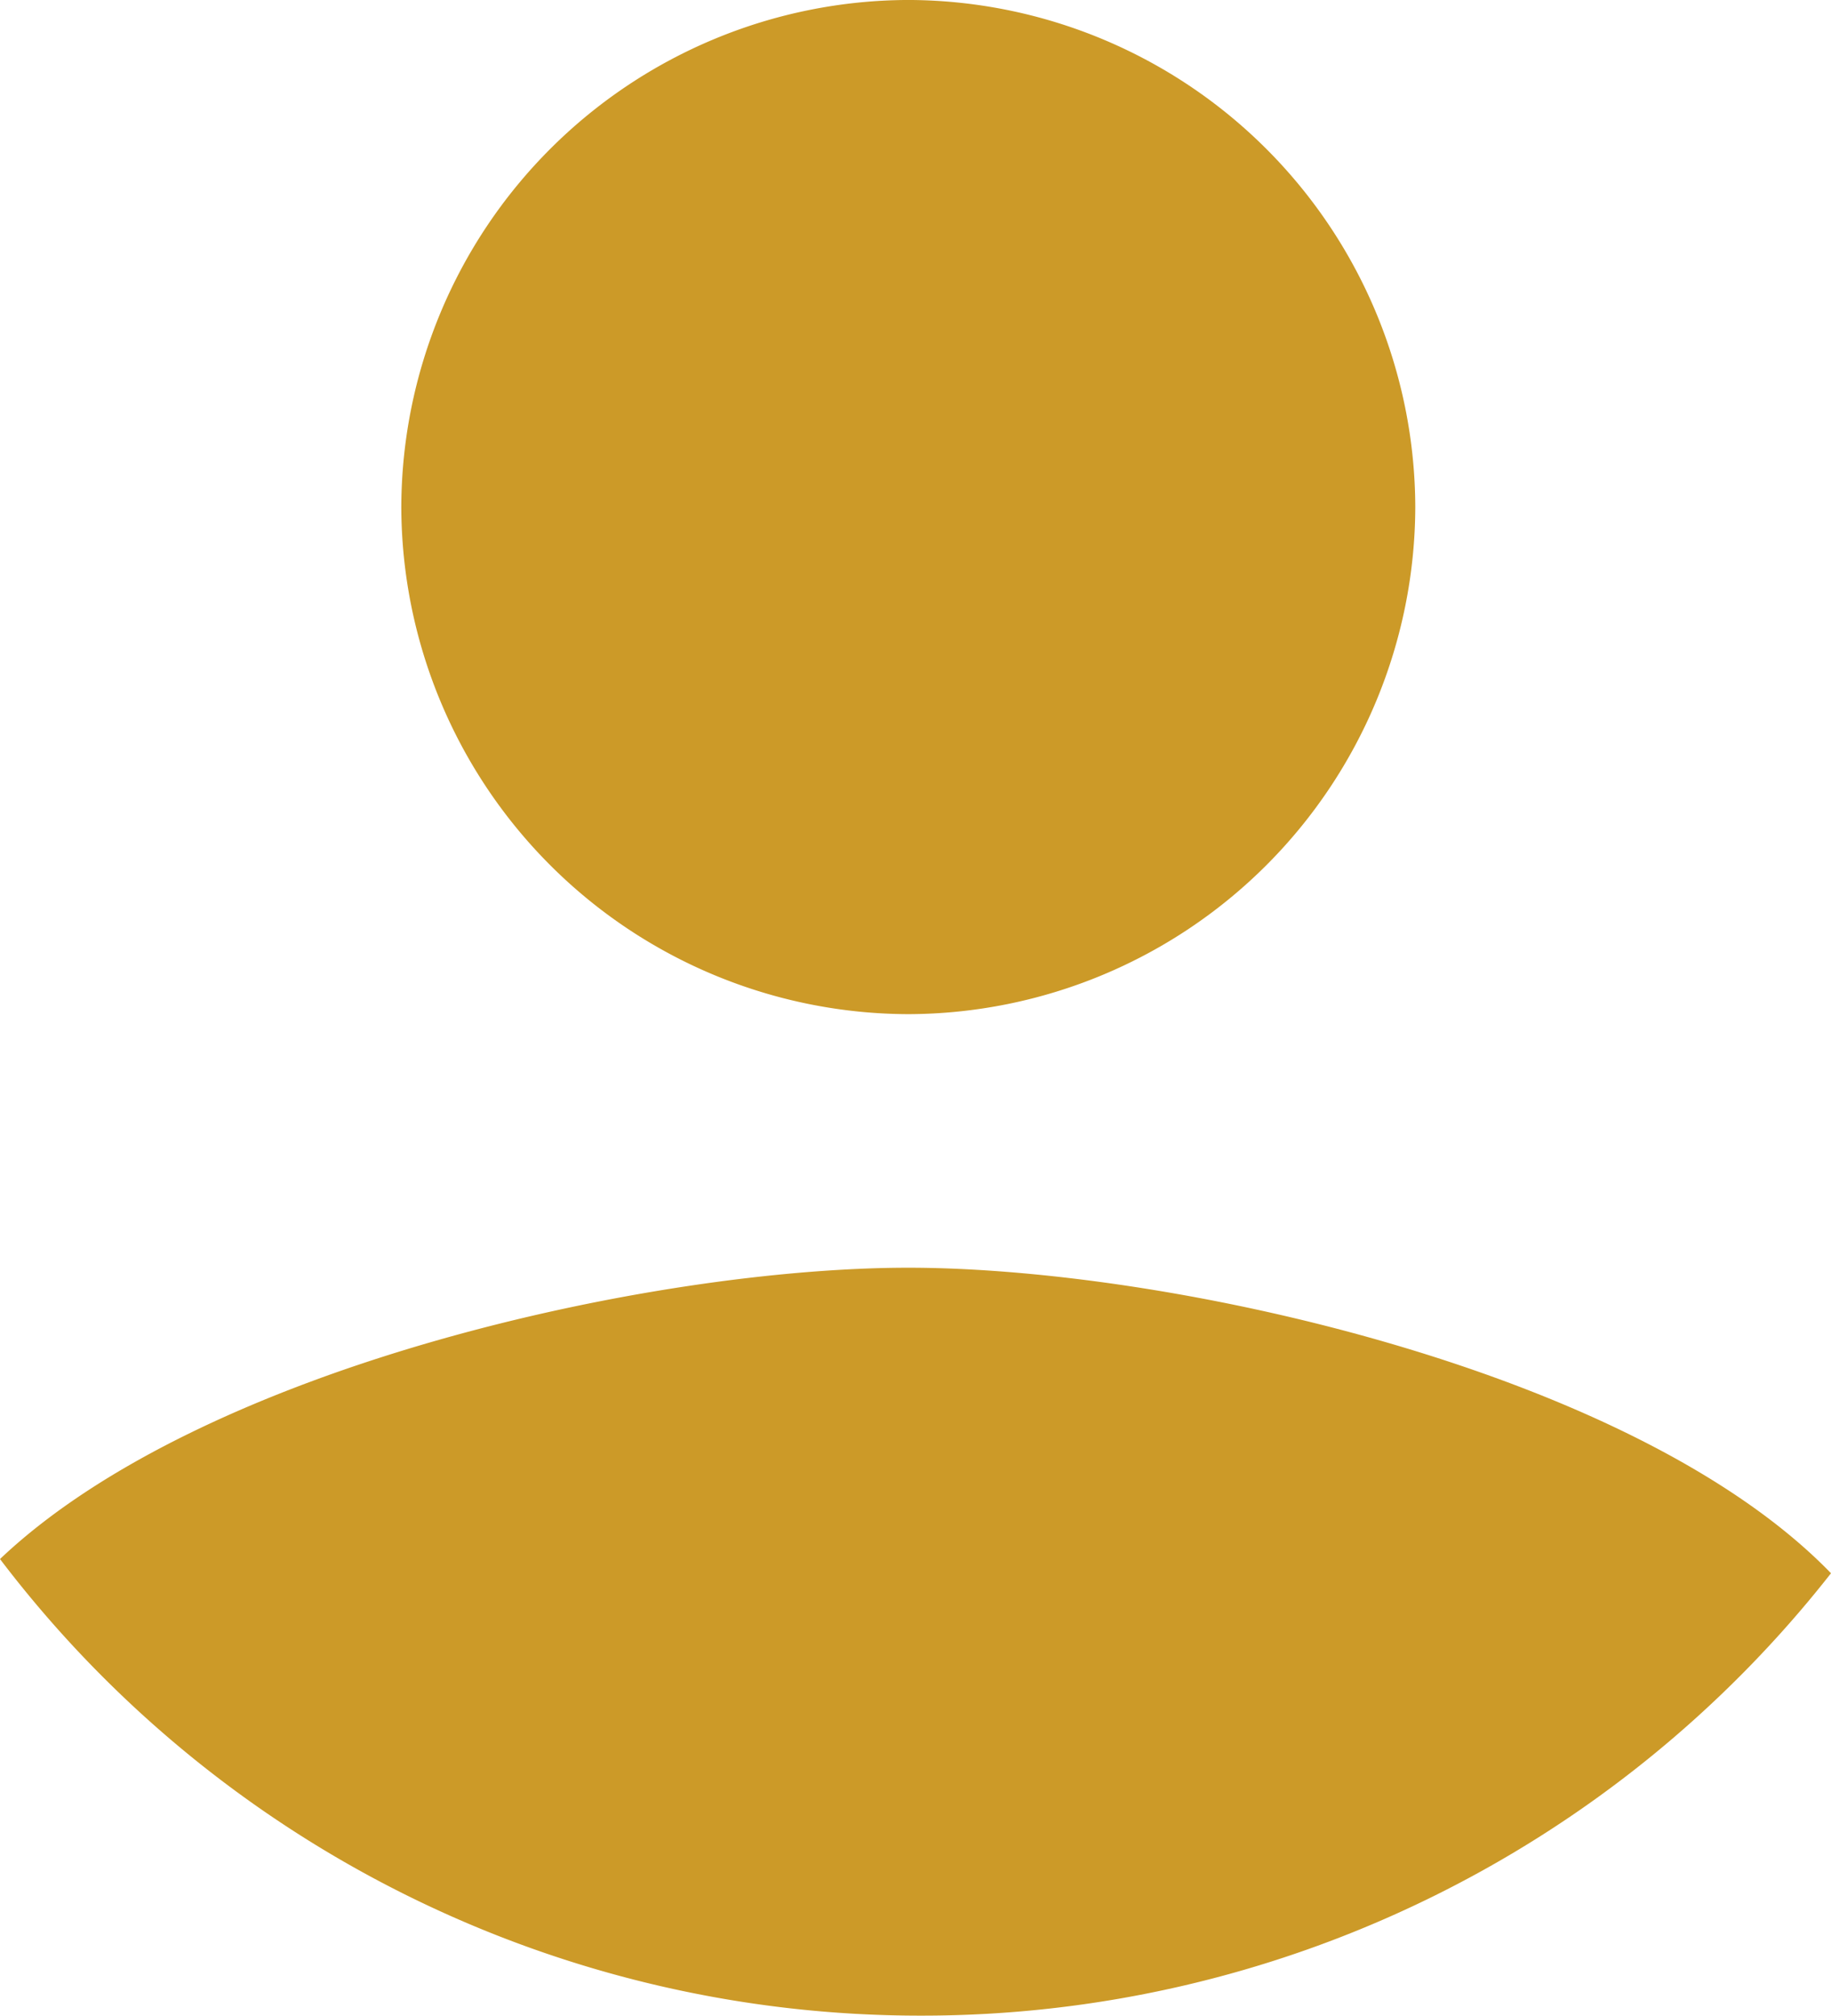 <svg xmlns="http://www.w3.org/2000/svg" width="71.995" height="79.238" viewBox="0 0 71.995 79.238">
  <path id="Intersection_1" data-name="Intersection 1" d="M-4138.214-1125.45c8.019-7.6,25.72-11.452,35.714-11.452,10.237,0,28.559,4.042,36.281,12.011A45.424,45.424,0,0,1-4102-1107.5,45.429,45.429,0,0,1-4138.214-1125.45Zm15.779-41.355a19.993,19.993,0,0,1,19.935-19.934,19.993,19.993,0,0,1,19.935,19.934,19.993,19.993,0,0,1-19.935,19.935A19.993,19.993,0,0,1-4122.435-1166.8Z" transform="translate(4138.214 1186.738)" fill="#cc9a28"/>
</svg>
